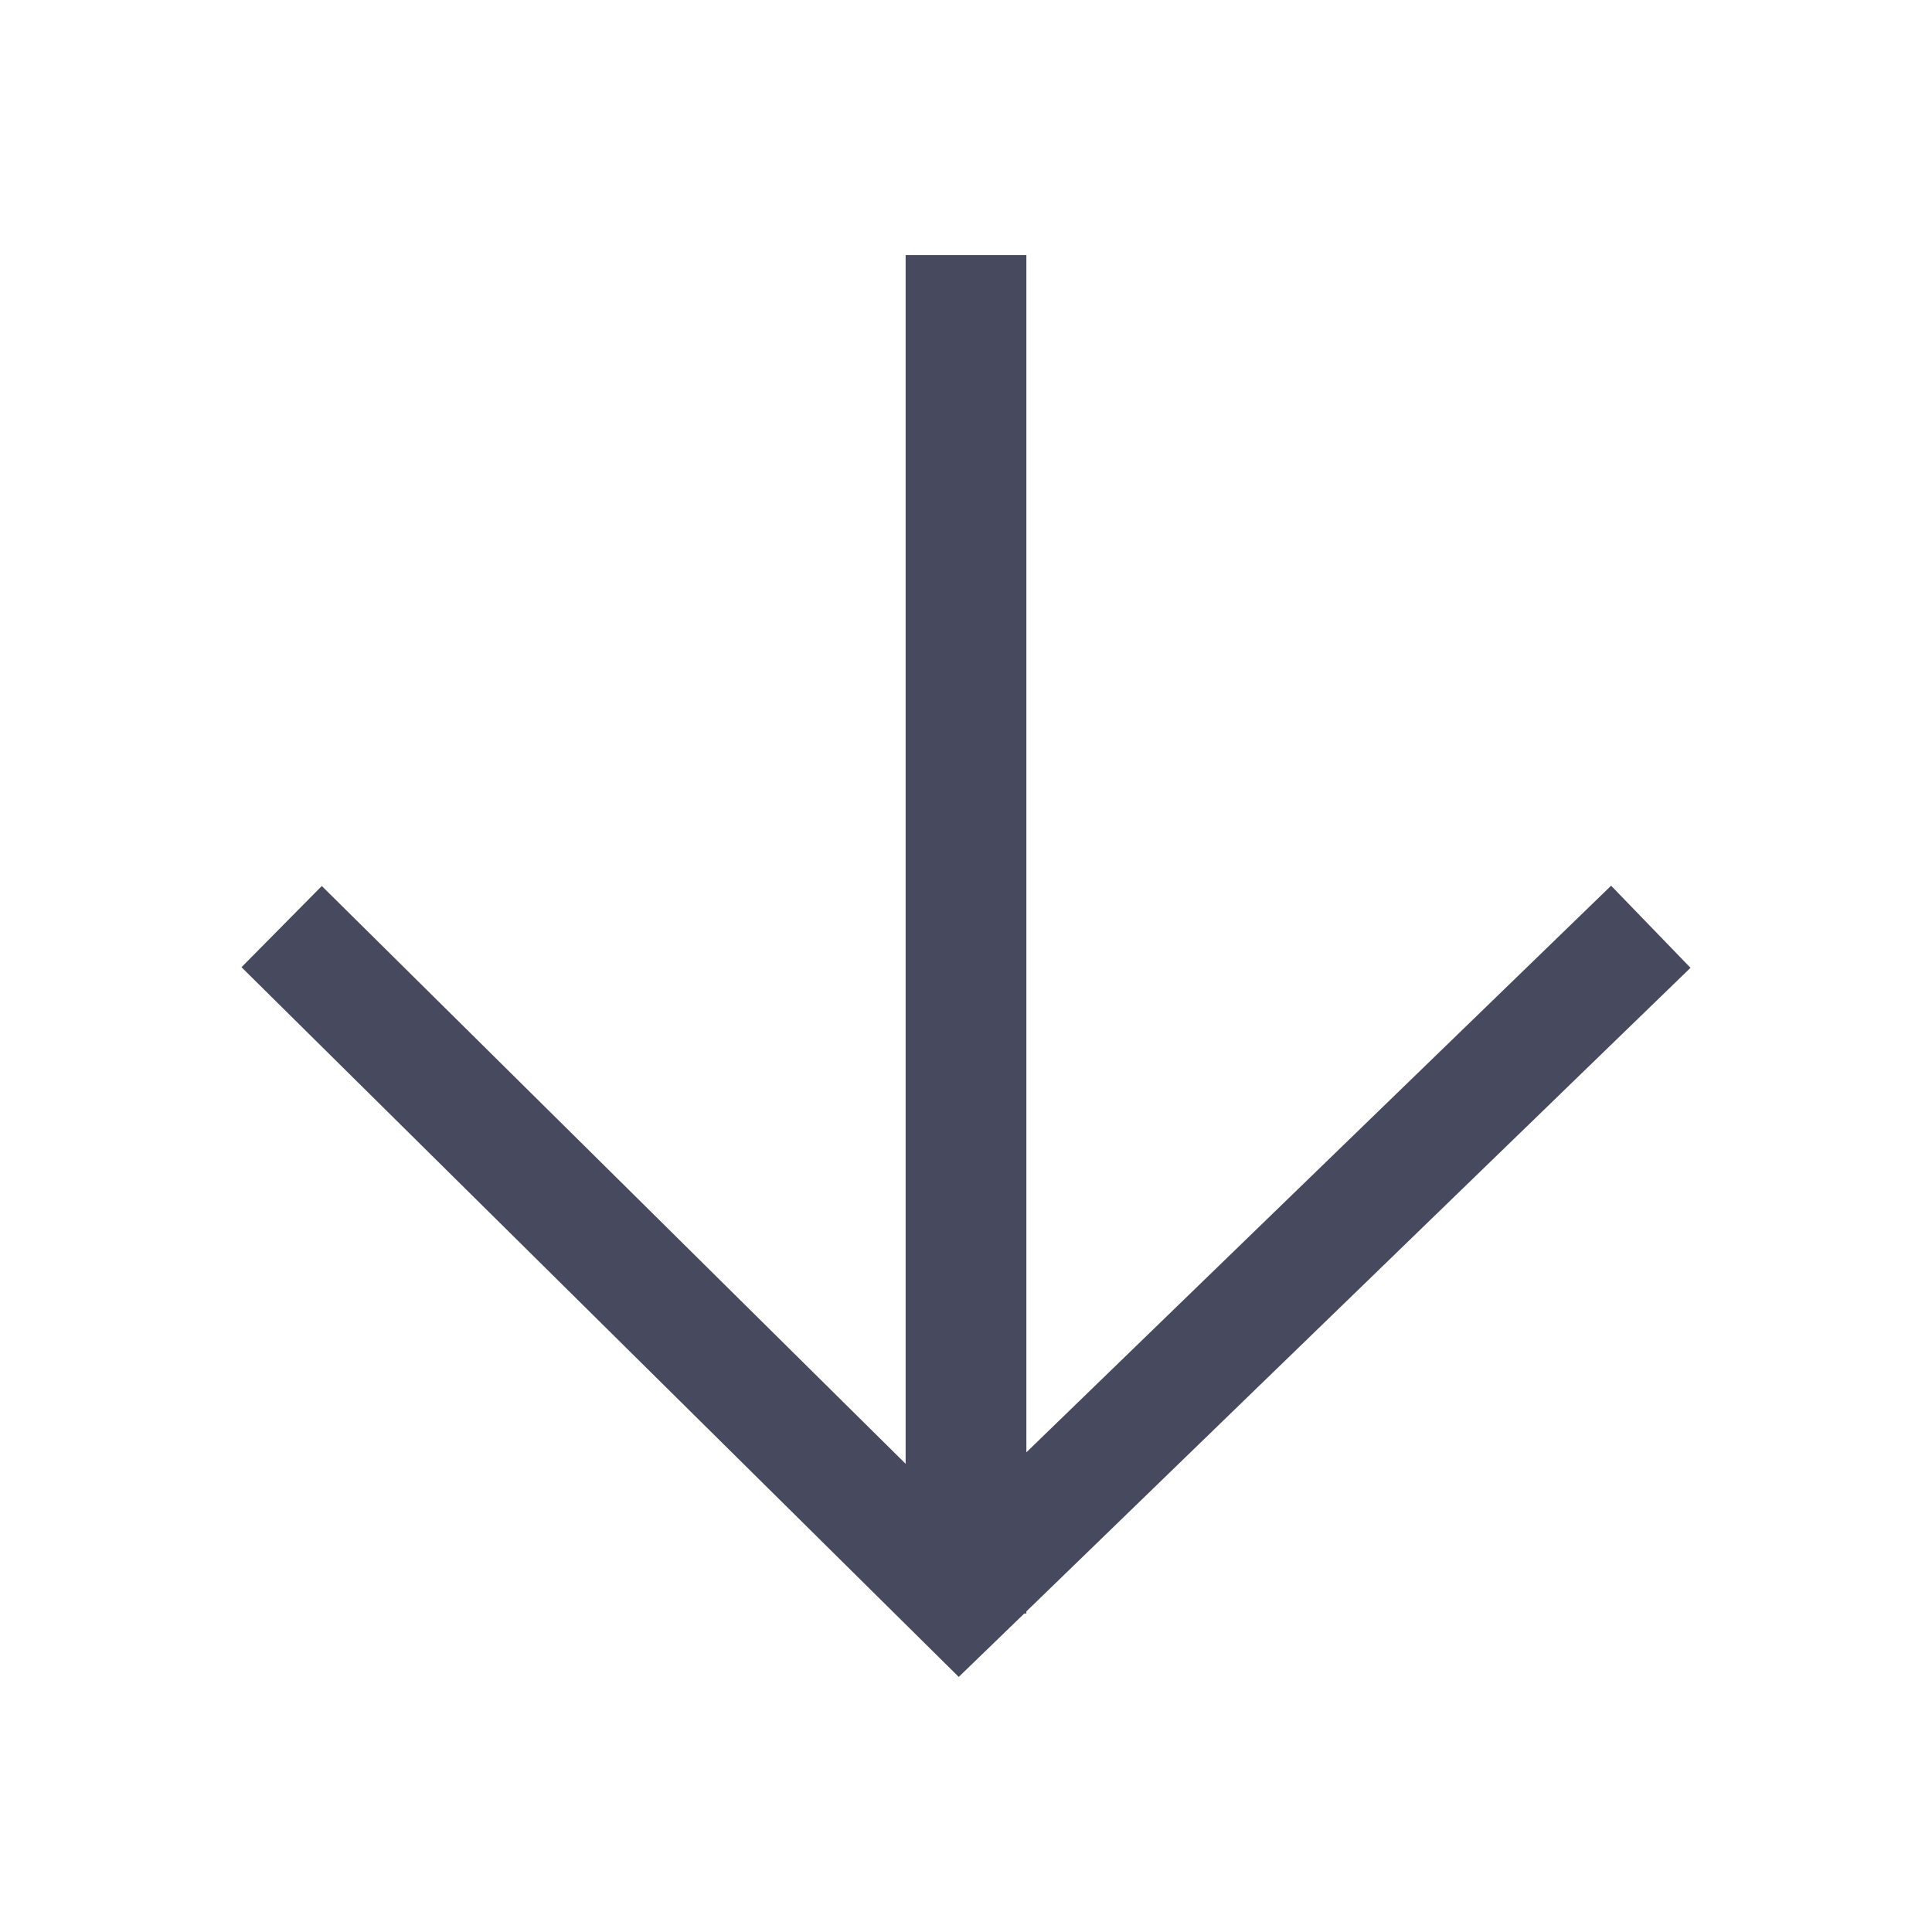 <svg id="layer_1" data-name="layer 1" xmlns="http://www.w3.org/2000/svg" viewBox="0 0 64 64"><defs><style>.cls-1{fill:#474a5e;}</style></defs><title>arrow-bottom</title><polygon class="cls-1" points="34 8.45 34 48.11 53.37 29.34 56 32.06 34 53.38 34 53.45 33.93 53.45 31.76 55.55 8 32.04 10.66 29.35 30 48.49 30 8.45 34 8.45"/></svg>
